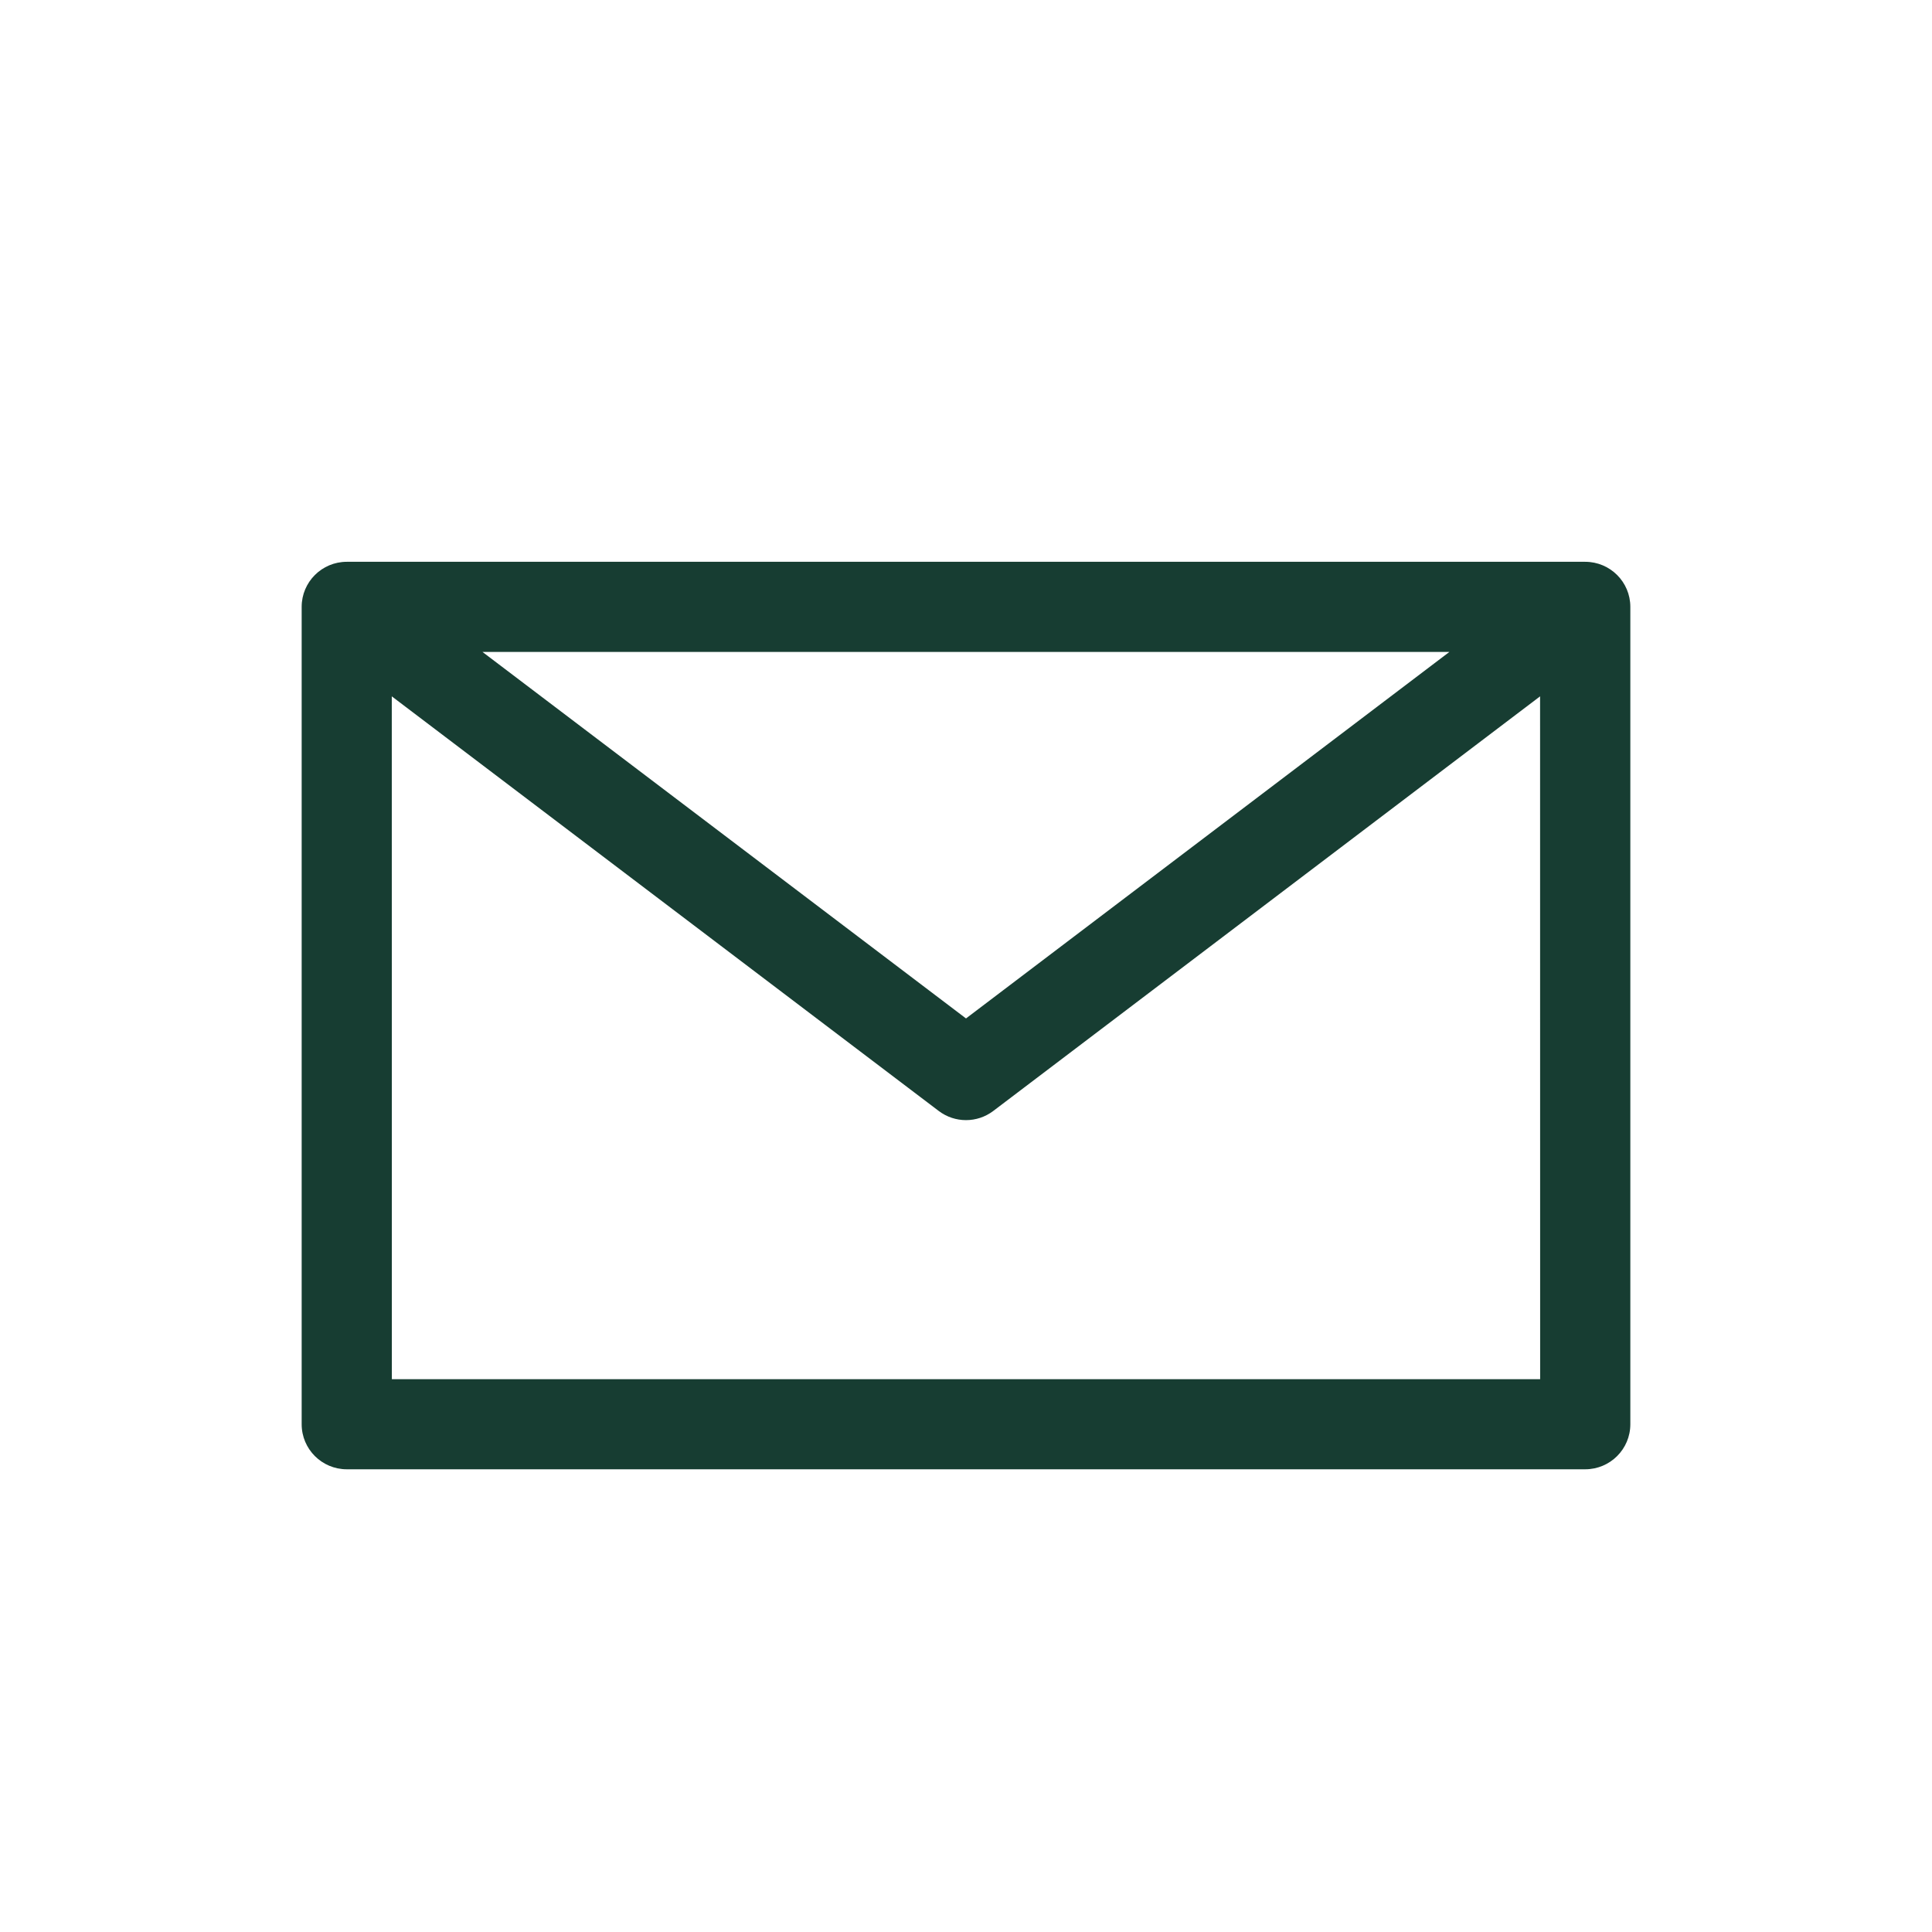 <?xml version="1.0" encoding="UTF-8"?>
<svg width="28px" height="28px" viewBox="0 0 28 28" version="1.1" xmlns="http://www.w3.org/2000/svg" xmlns:xlink="http://www.w3.org/1999/xlink">
    <title>F2462CC4-58C8-4EF4-80E8-12141B031DC7</title>
    <g id="05---Our-Music" stroke="none" stroke-width="1" fill="none" fill-rule="evenodd">
        <g id="Desktop/Our-Music" transform="translate(-1399, -1174)" fill="#173D32" fill-rule="nonzero">
            <g id="Block-" transform="translate(1368, 779)">
                <g id="icon/general/email" transform="translate(31, 395)">
                    <path d="M22.974,8.142 C23.335,8.142 23.628,8.434 23.628,8.795 L23.628,20.641 C23.628,21.002 23.335,21.294 22.974,21.294 L5.026,21.294 C4.665,21.294 4.372,21.002 4.372,20.641 L4.372,8.795 C4.372,8.434 4.665,8.142 5.026,8.142 L22.974,8.142 Z M22.32,10.092 L14.395,16.101 C14.161,16.278 13.839,16.278 13.605,16.101 L5.678,10.092 L5.679,19.988 L22.321,19.988 L22.32,10.092 Z M21.006,9.448 L6.992,9.448 L14,14.76 L21.006,9.448 Z" id="email"></path>
                </g>
            </g>
        </g>
    </g>
</svg>